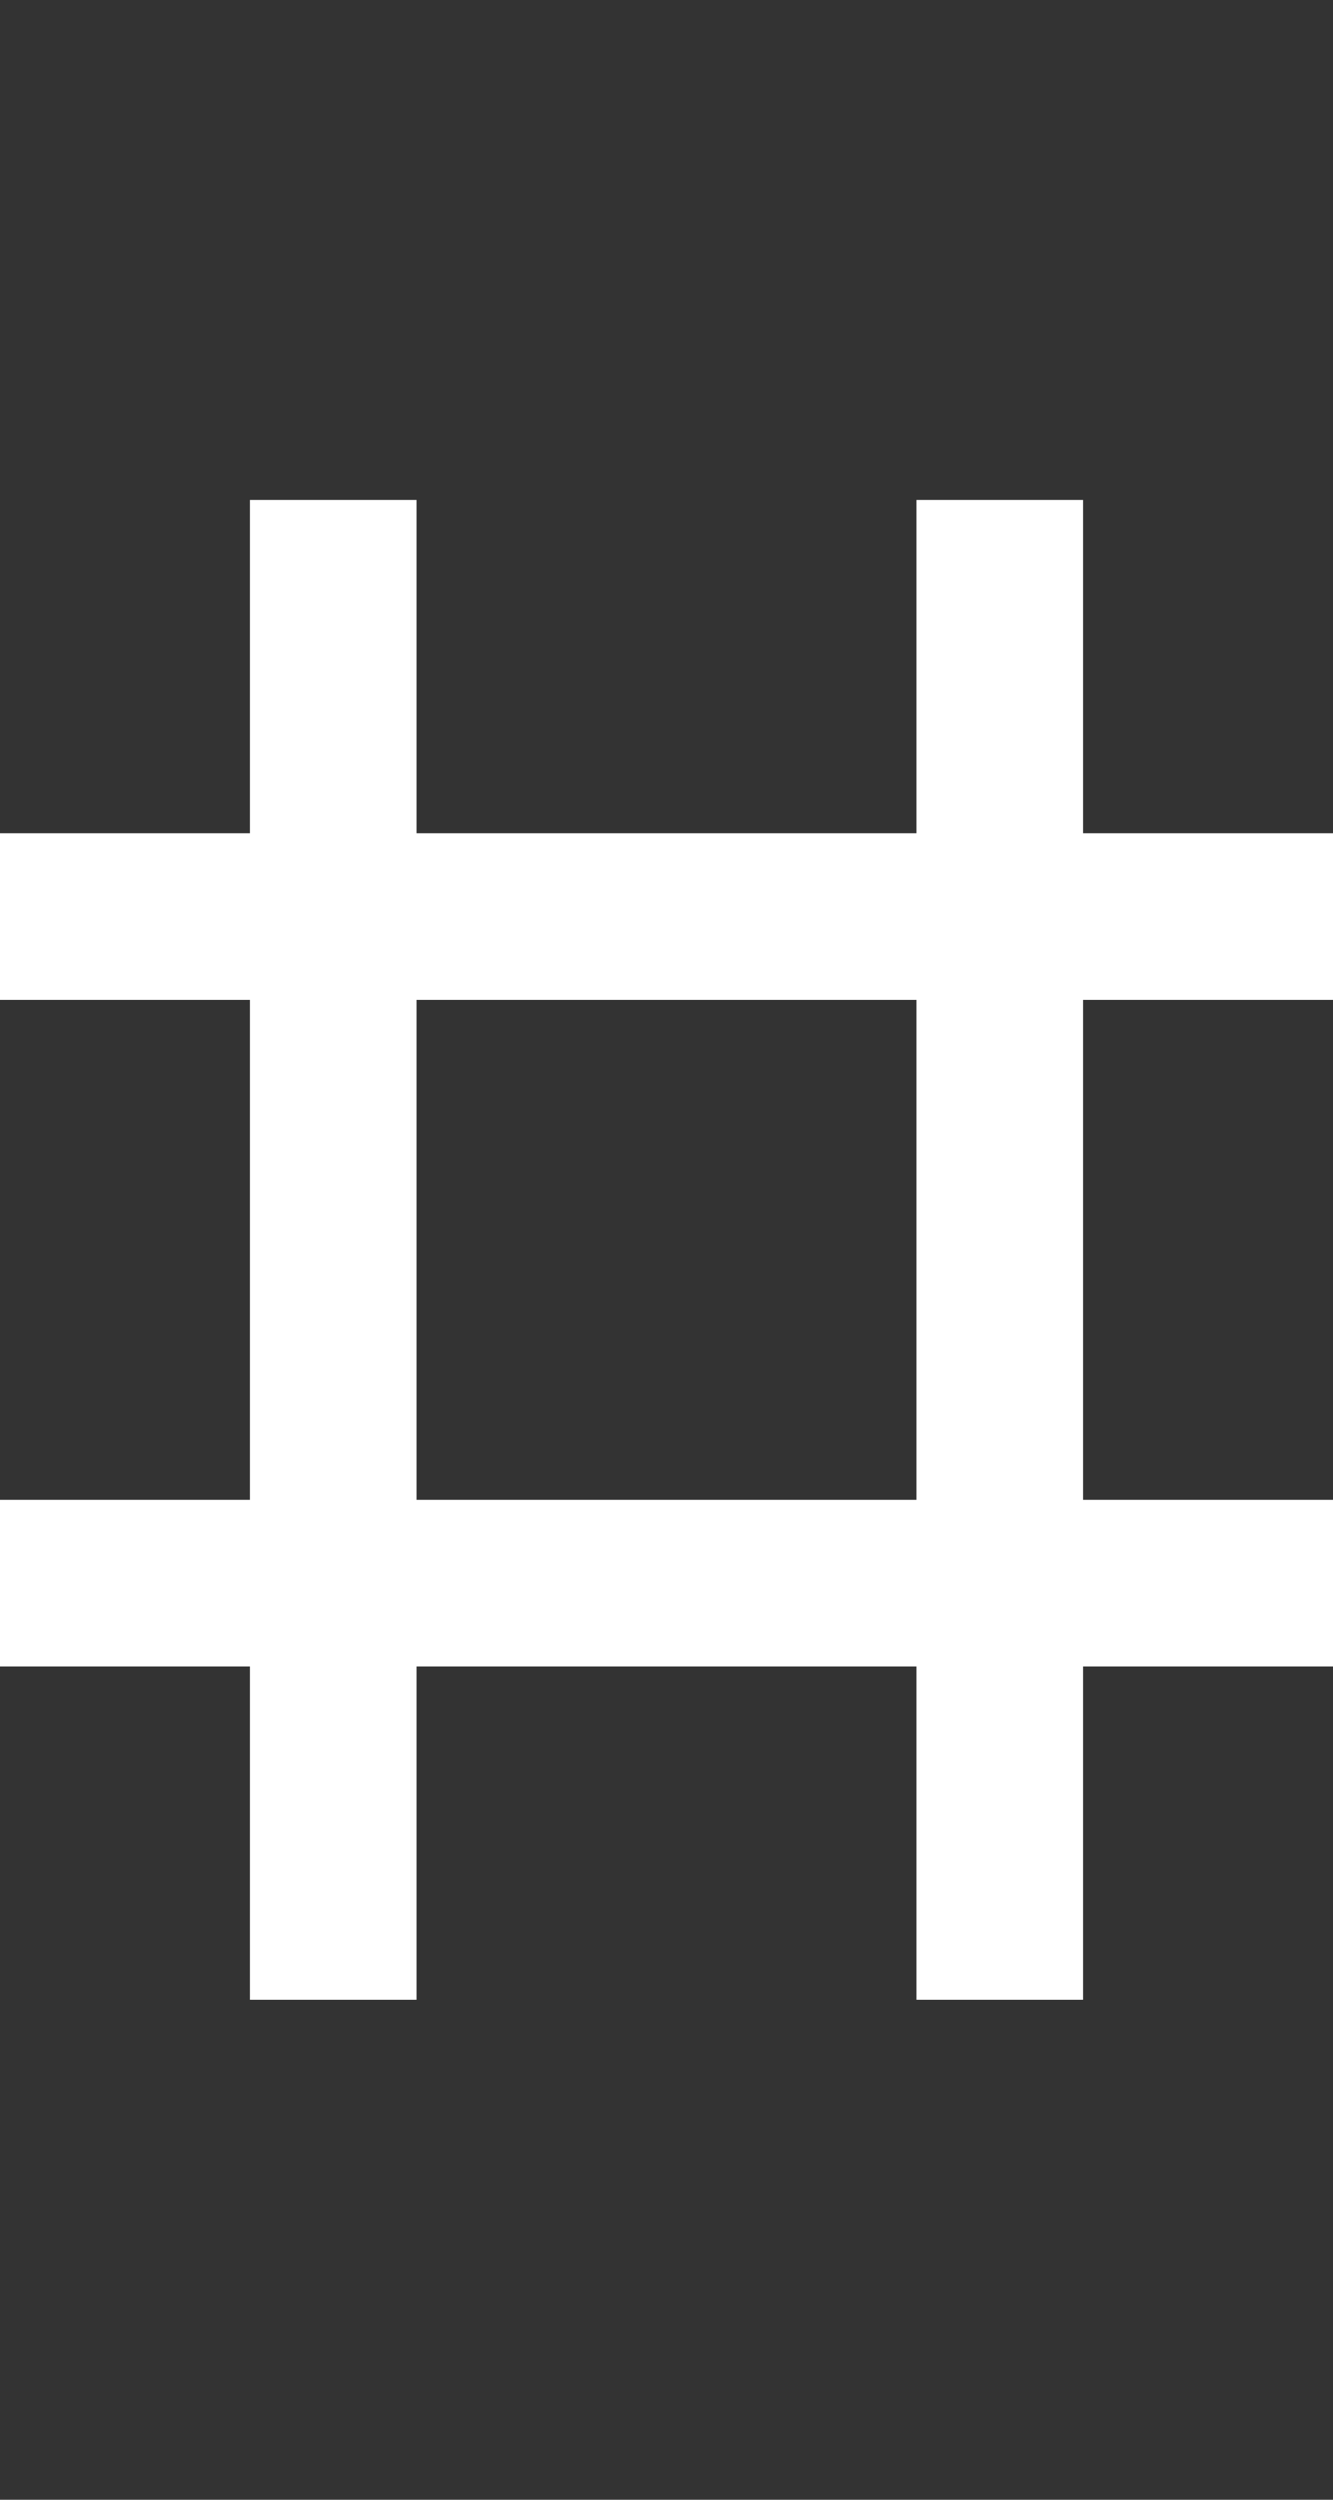<svg width="8" height="15" viewBox="0 0 8 15" fill="none" xmlns="http://www.w3.org/2000/svg">
<rect x="0" y="0" width="8" height="15" fill="#333333" stroke="none"/>
<path fill-rule="evenodd" clip-rule="evenodd" d="M1.5 3H2.5V5H5.5V3H6.5V5H8V6H6.5V9H8V10H6.5V12H5.5V10H2.5V12H1.5V10H0V9H1.5V6H0V5H1.5V3ZM5.5 6H2.5V9H5.5V6Z" fill="white"/>
</svg>
